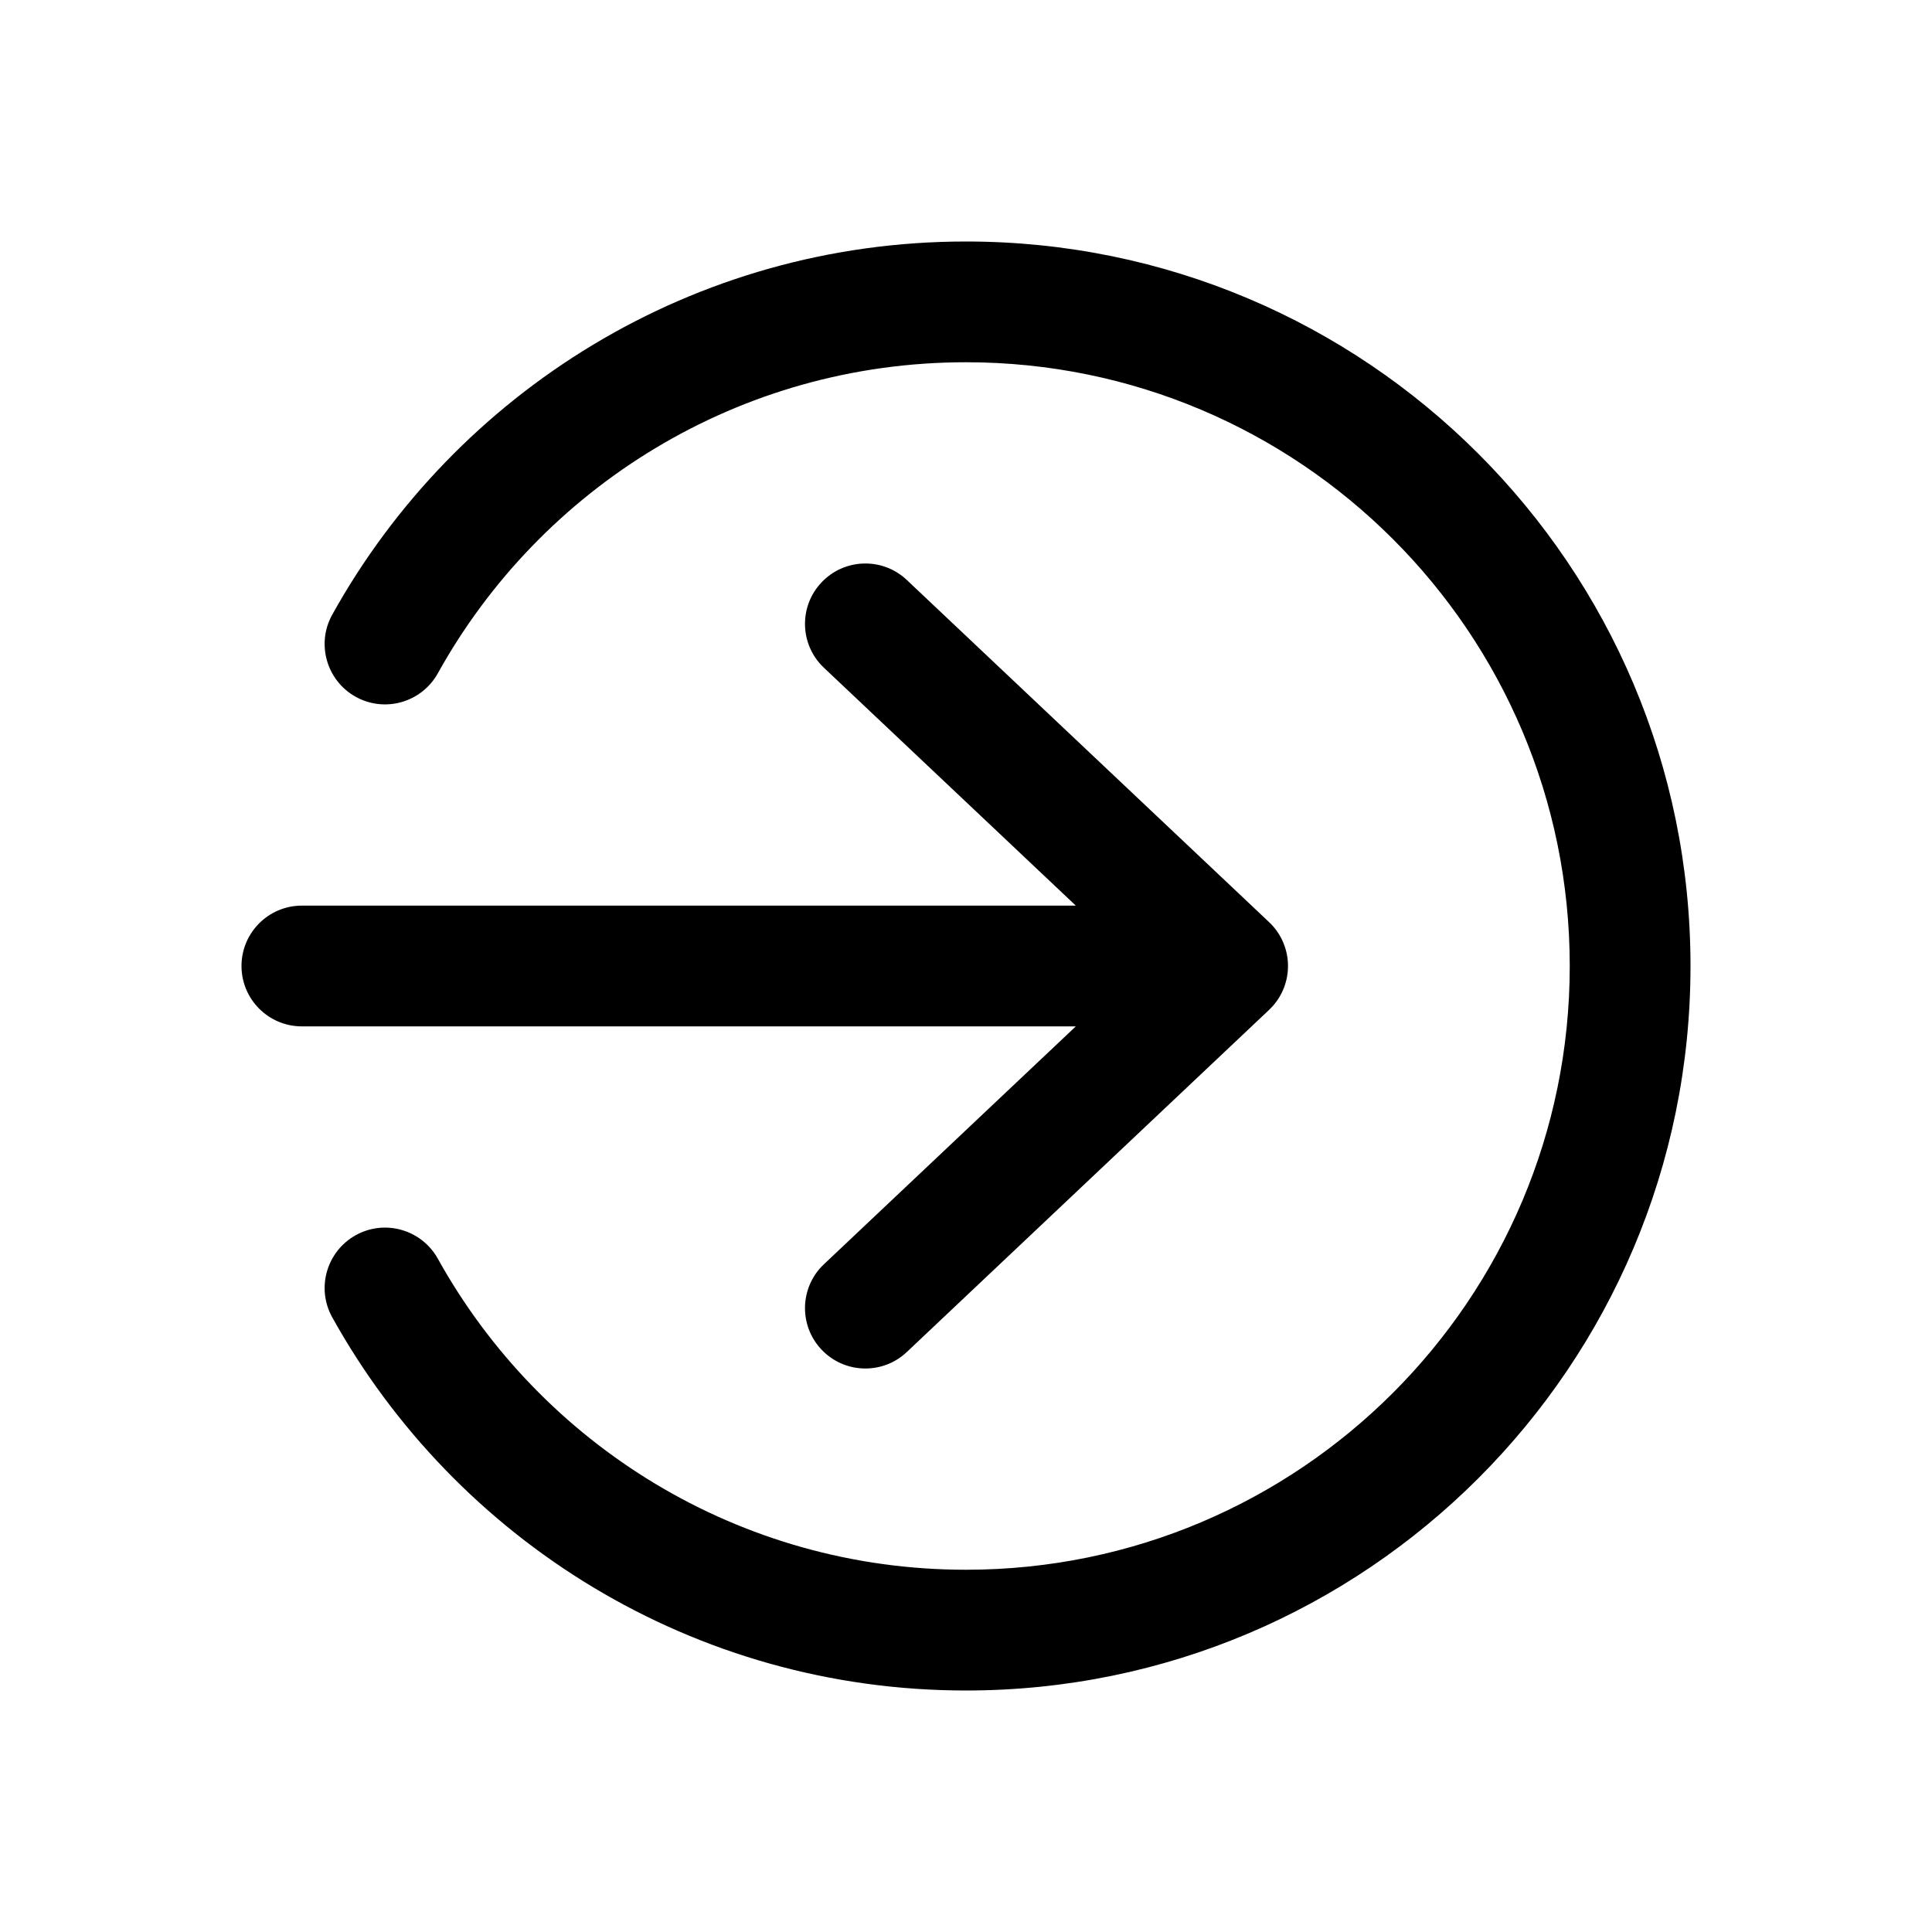 <svg width="24" height="24" viewBox="0 0 24 24" fill="none" xmlns="http://www.w3.org/2000/svg">
<g id="size=24">
<g id="Path">
<path d="M12 4.5C9.178 4.5 6.719 6.058 5.439 8.364C5.237 8.726 4.781 8.857 4.419 8.656C4.057 8.455 3.926 7.998 4.127 7.636C5.662 4.873 8.612 3 12 3C16.971 3 21 7.029 21 12C21 16.971 16.971 21 12 21C8.612 21 5.662 19.127 4.127 16.364C3.926 16.002 4.057 15.546 4.419 15.344C4.781 15.143 5.237 15.274 5.439 15.636C6.719 17.942 9.178 19.5 12 19.5C16.142 19.5 19.5 16.142 19.5 12C19.5 7.858 16.142 4.5 12 4.5Z" fill="#000001"/>
<path d="M3 12C3 11.586 3.336 11.25 3.75 11.25H13.364L10.235 8.295C9.934 8.011 9.92 7.536 10.205 7.235C10.489 6.934 10.964 6.92 11.265 7.205L15.765 11.455C15.915 11.596 16 11.794 16 12C16 12.206 15.915 12.404 15.765 12.545L11.265 16.795C10.964 17.08 10.489 17.066 10.205 16.765C9.92 16.464 9.934 15.989 10.235 15.705L13.364 12.75H3.75C3.336 12.75 3 12.414 3 12Z" fill="#000001"/>
</g>
</g>
</svg>
